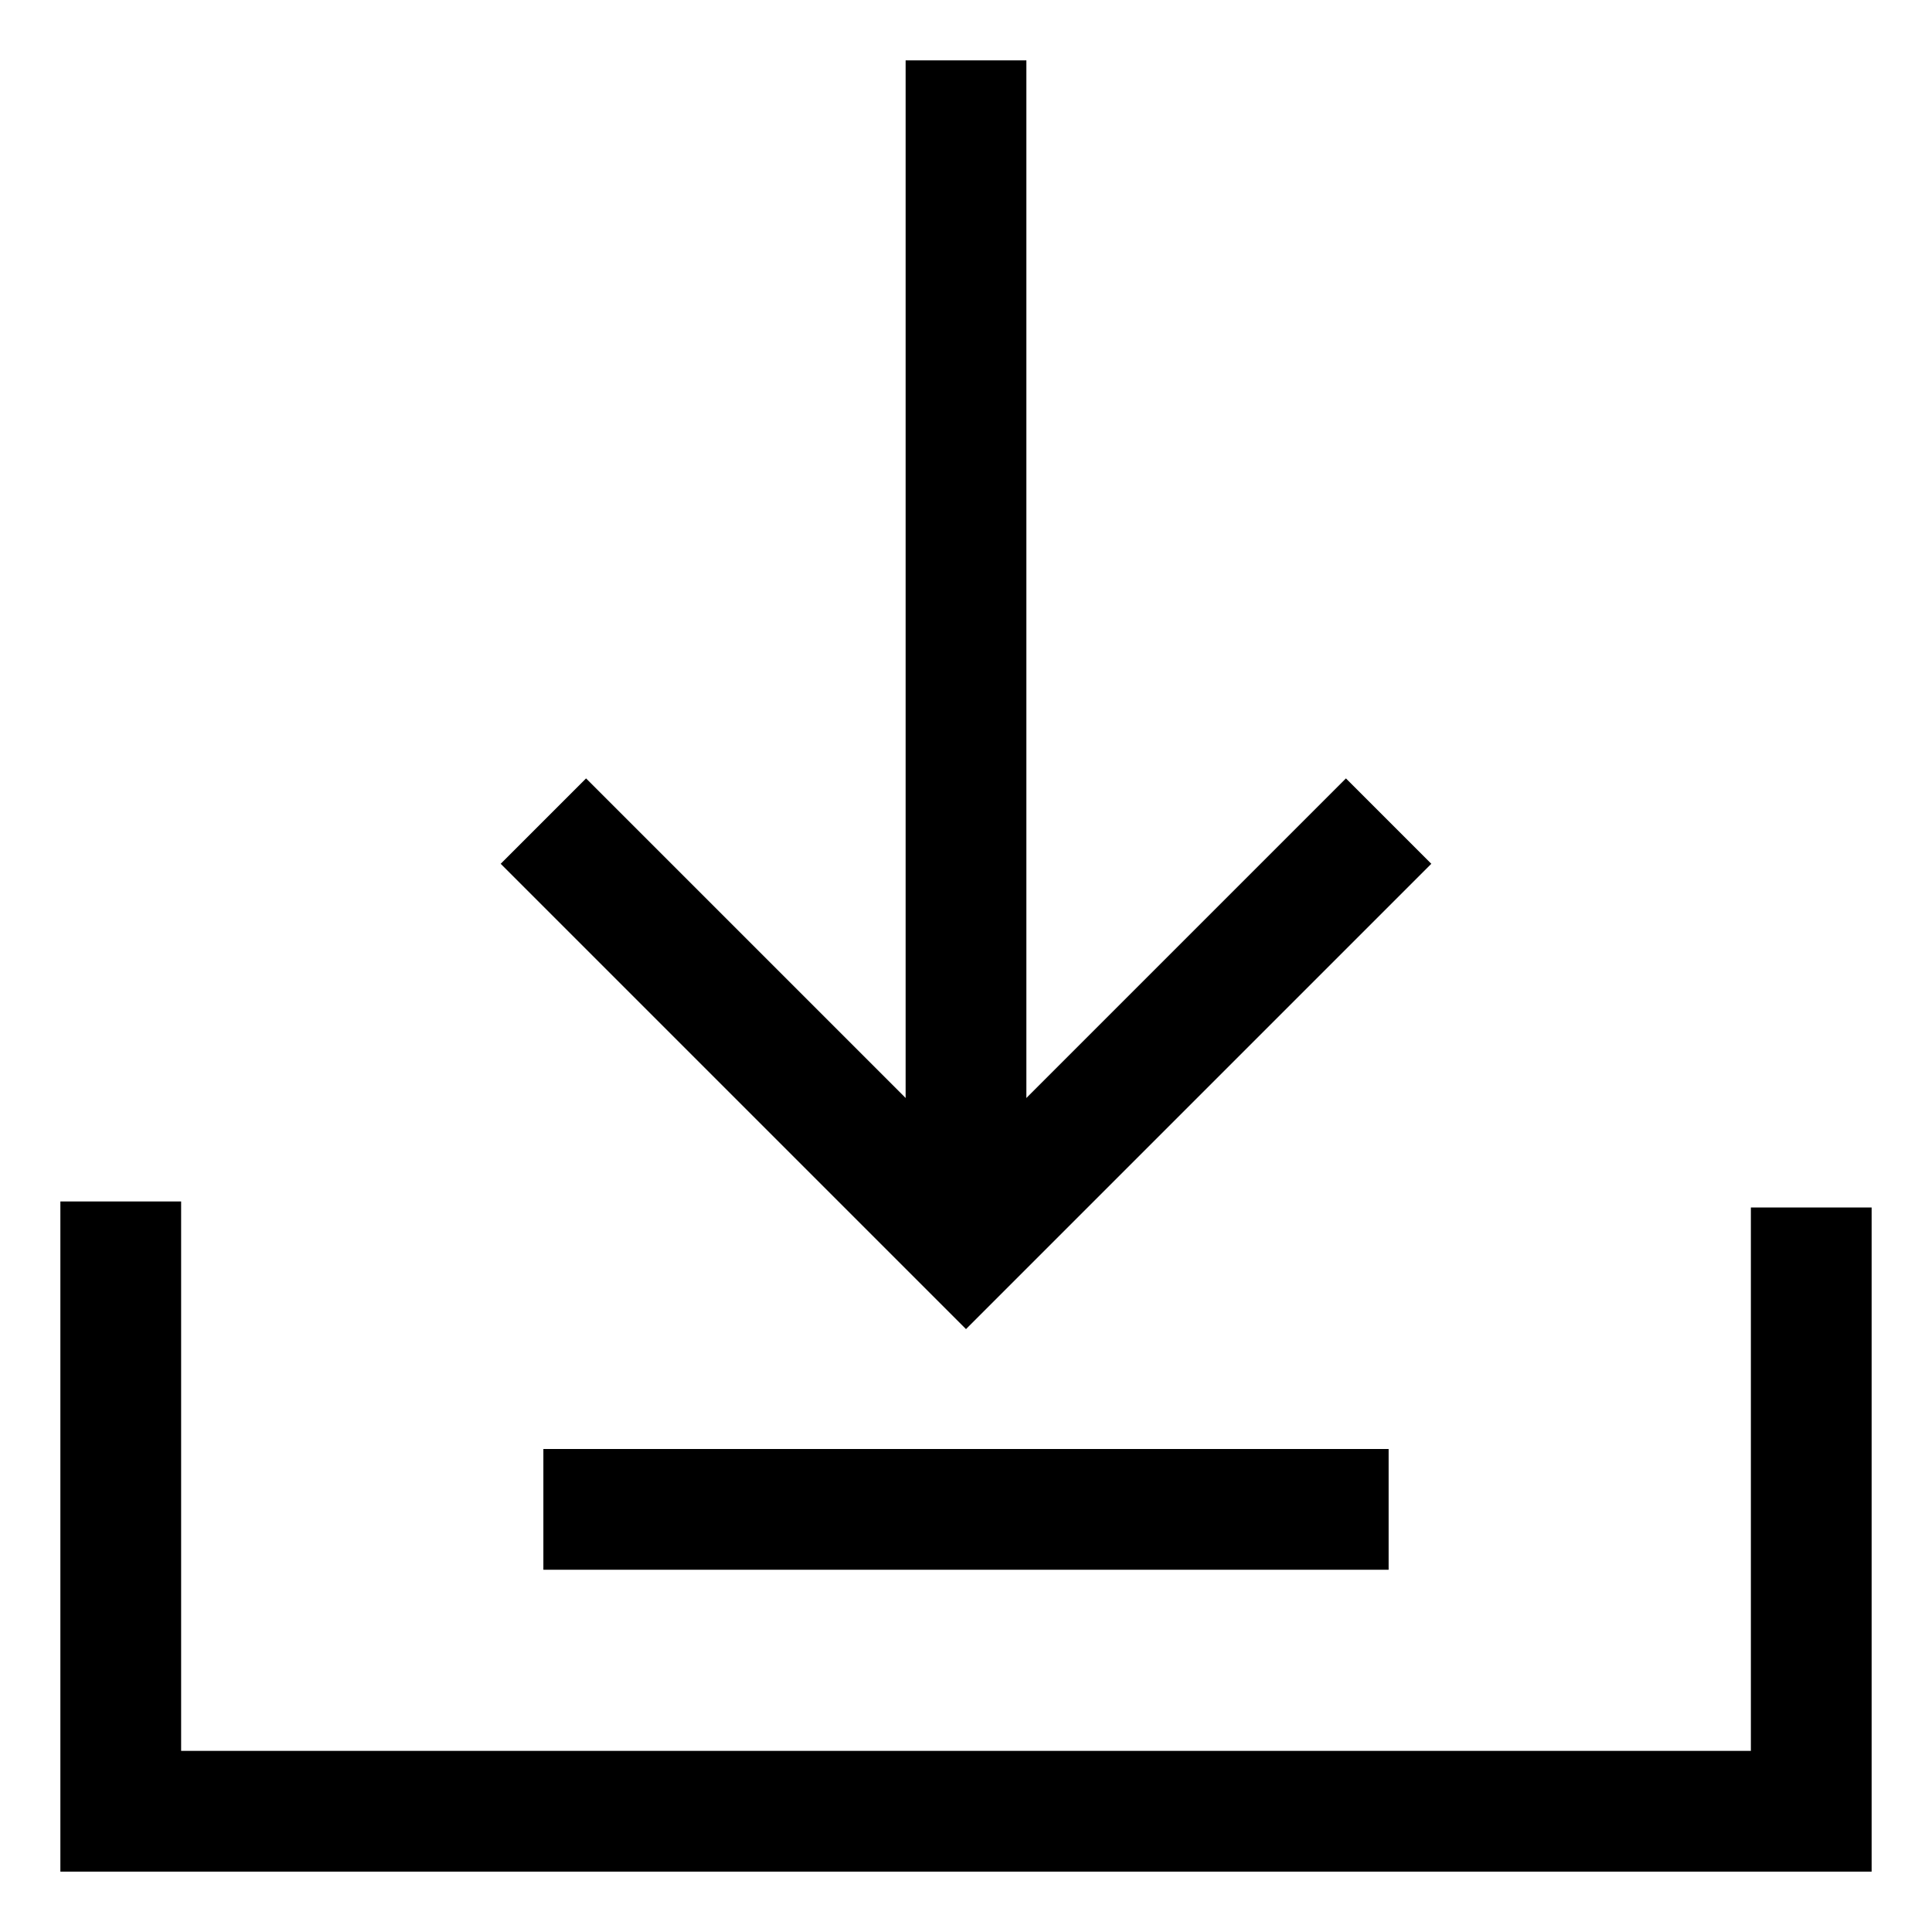 <svg xmlns="http://www.w3.org/2000/svg" fill="none" stroke="currentColor" stroke-miterlimit="10" stroke-width="2" viewBox="0 0 32 32">
    <path d="M9 25h14M30 20v10H2V19.9M16 19.3V1"/>
    <path d="M9 13.6l7 7 7-7"/>
</svg>
